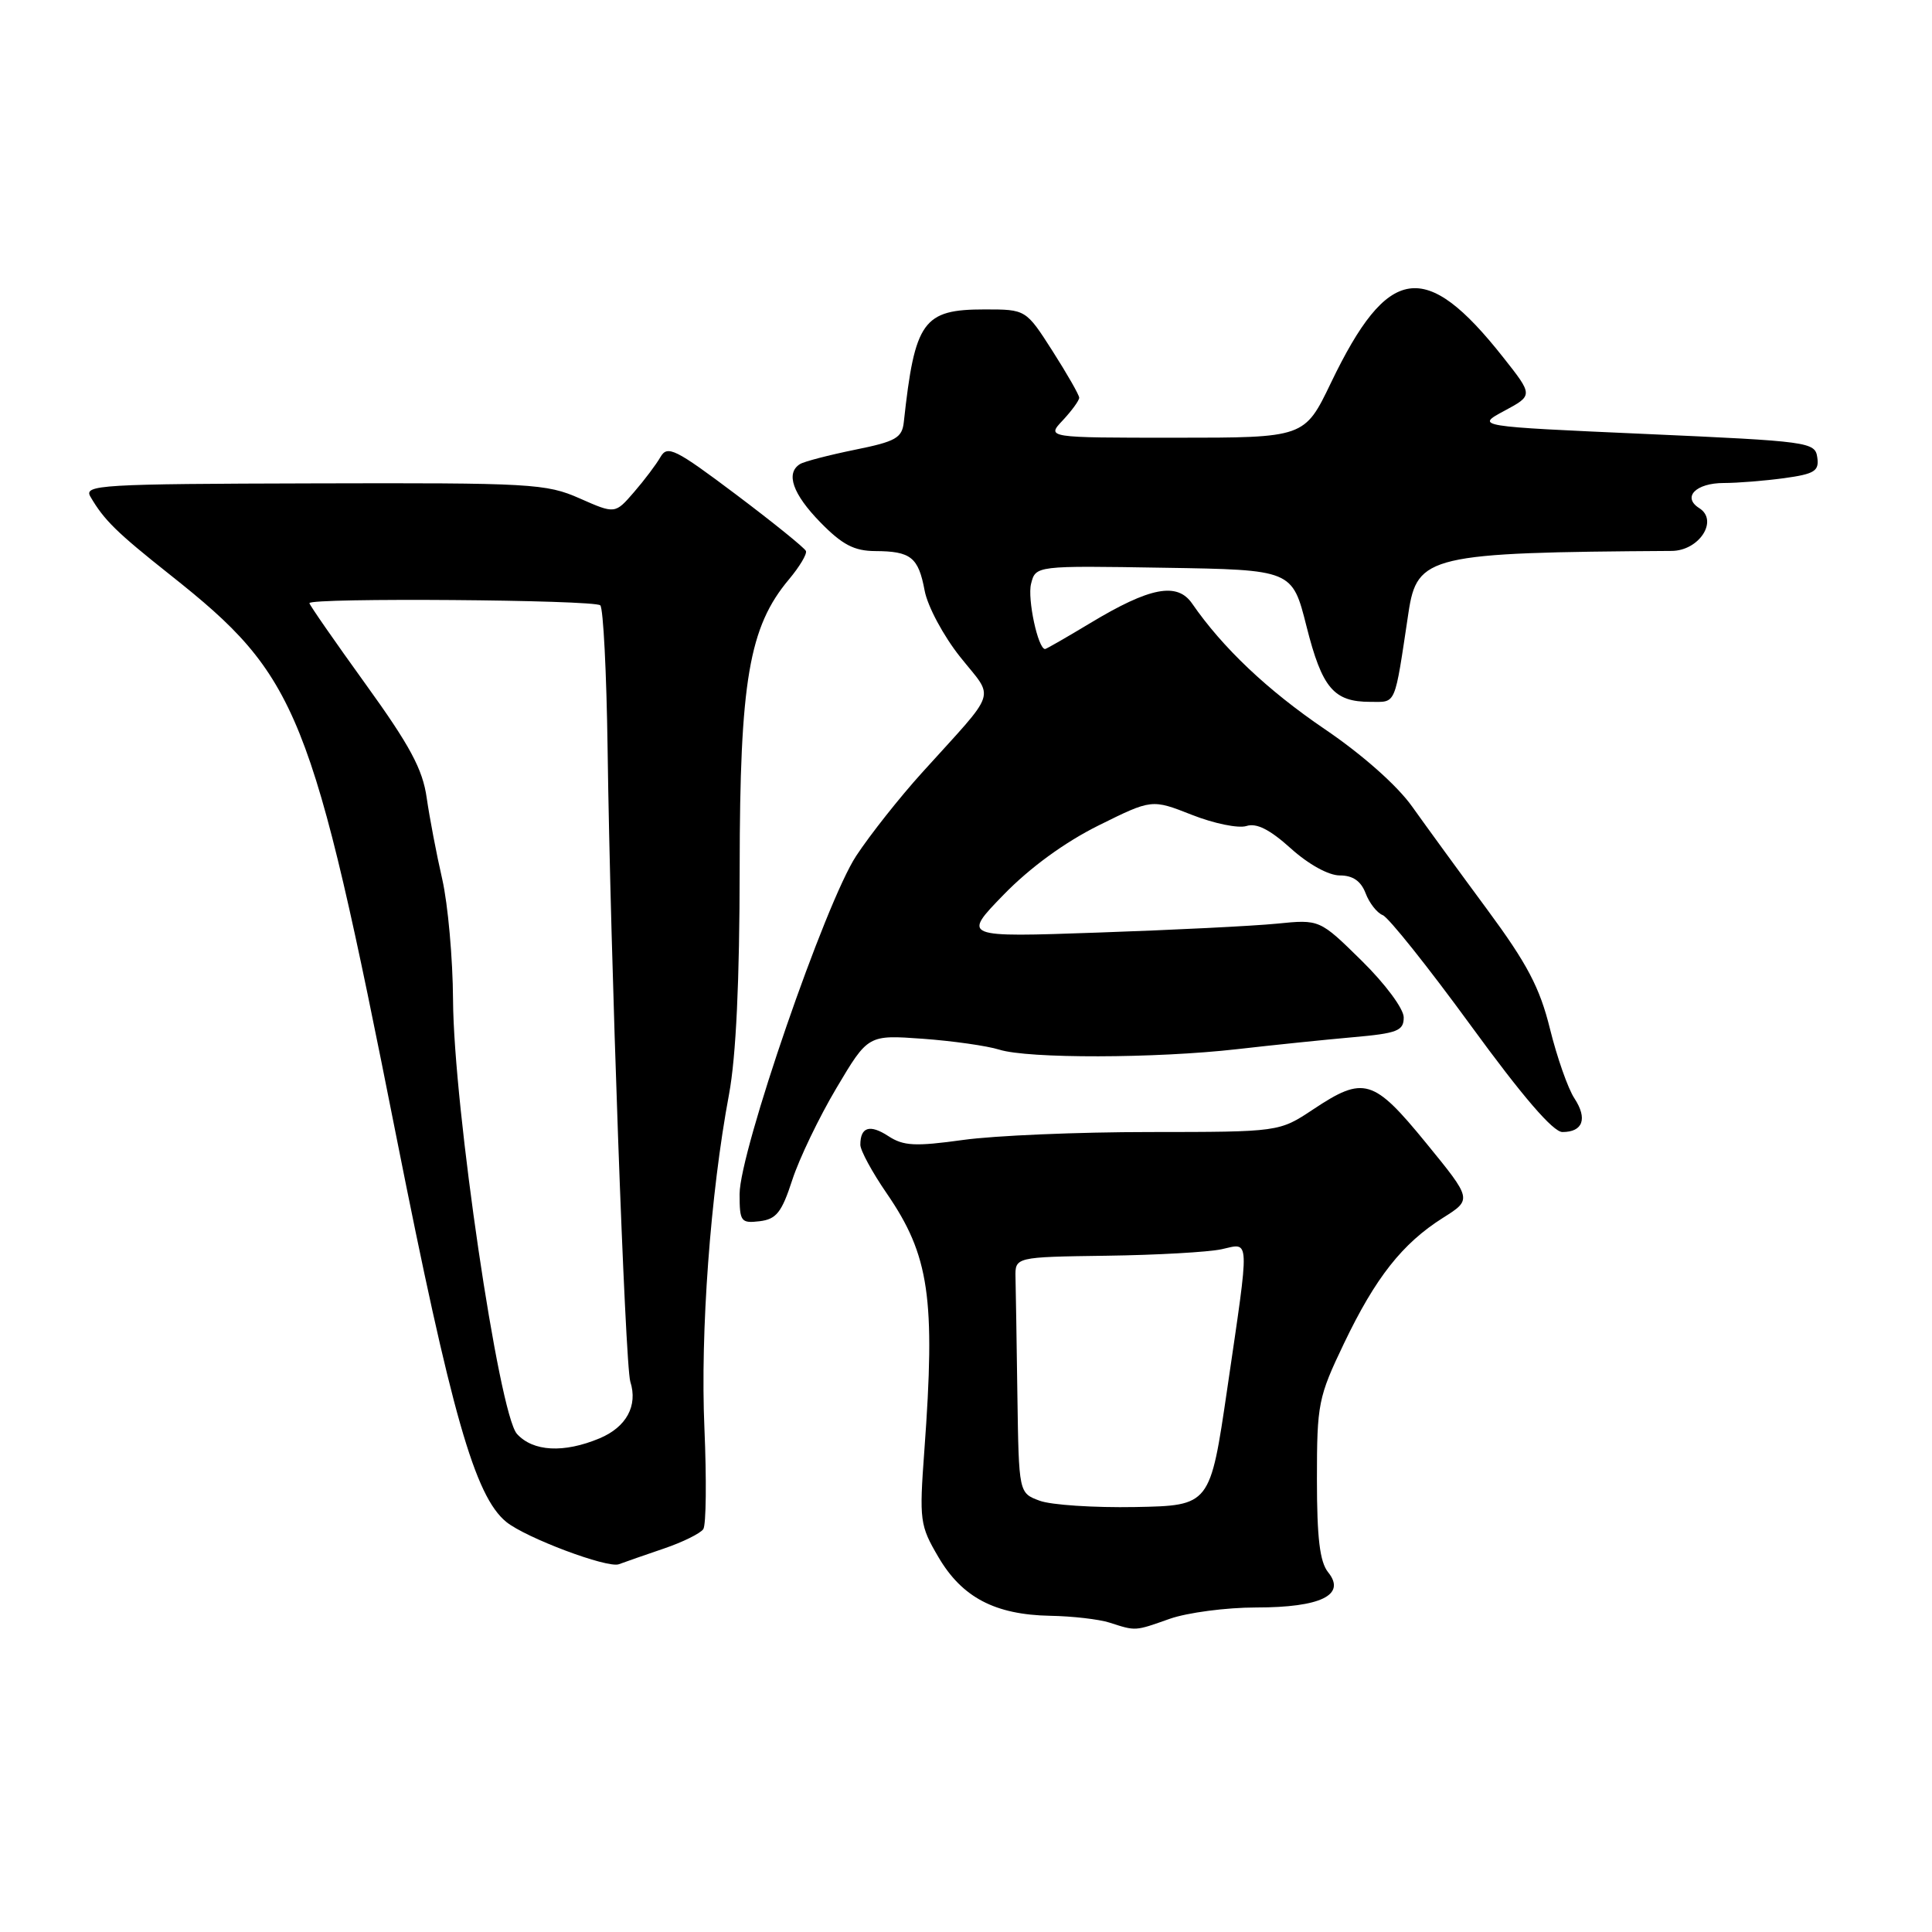 <?xml version="1.0" encoding="UTF-8" standalone="no"?>
<!DOCTYPE svg PUBLIC "-//W3C//DTD SVG 1.1//EN" "http://www.w3.org/Graphics/SVG/1.1/DTD/svg11.dtd" >
<svg xmlns="http://www.w3.org/2000/svg" xmlns:xlink="http://www.w3.org/1999/xlink" version="1.1" viewBox="0 0 256 256">
 <g >
 <path fill="currentColor"
d=" M 155.00 214.50 C 157.34 213.68 162.48 213.00 166.43 213.00 C 175.01 213.00 178.41 211.34 175.99 208.34 C 174.88 206.97 174.50 203.80 174.50 196.00 C 174.50 186.01 174.67 185.14 178.09 178.00 C 182.27 169.27 185.82 164.77 191.20 161.37 C 195.07 158.93 195.07 158.93 188.97 151.46 C 181.98 142.91 180.72 142.53 174.00 147.00 C 169.50 149.99 169.50 149.99 152.32 150.00 C 142.87 150.00 131.75 150.47 127.61 151.05 C 121.25 151.93 119.71 151.85 117.71 150.54 C 115.26 148.94 114.00 149.33 114.00 151.69 C 114.00 152.44 115.57 155.33 117.49 158.12 C 123.15 166.36 123.97 171.95 122.48 192.21 C 121.80 201.50 121.88 202.12 124.35 206.33 C 127.48 211.67 131.85 213.96 139.15 214.10 C 142.09 214.15 145.62 214.56 147.00 215.00 C 150.55 216.14 150.33 216.15 155.00 214.50 Z  M 88.00 205.18 C 90.47 204.34 92.81 203.18 93.19 202.62 C 93.57 202.05 93.63 196.04 93.34 189.26 C 92.78 176.58 94.13 158.18 96.60 145.00 C 97.53 140.00 98.00 130.01 98.01 115.00 C 98.03 90.22 99.25 83.06 104.55 76.76 C 105.94 75.10 106.95 73.42 106.79 73.01 C 106.63 72.61 102.46 69.24 97.52 65.52 C 89.47 59.47 88.44 58.96 87.52 60.55 C 86.96 61.53 85.38 63.63 84.00 65.22 C 81.50 68.11 81.50 68.11 76.81 66.04 C 72.38 64.08 70.43 63.97 41.56 64.05 C 13.19 64.12 11.07 64.25 11.98 65.81 C 13.79 68.92 15.46 70.55 22.53 76.16 C 39.56 89.66 41.29 93.97 52.53 150.67 C 59.82 187.40 62.92 198.26 67.08 201.66 C 69.67 203.77 80.48 207.83 82.00 207.27 C 82.83 206.96 85.53 206.02 88.00 205.18 Z  M 104.98 156.35 C 105.90 153.52 108.54 148.03 110.84 144.16 C 115.02 137.12 115.02 137.12 122.26 137.64 C 126.24 137.93 130.80 138.58 132.40 139.08 C 136.20 140.29 153.13 140.25 163.93 139.02 C 168.64 138.48 175.54 137.77 179.25 137.44 C 185.17 136.92 186.00 136.59 186.00 134.81 C 186.00 133.67 183.56 130.38 180.43 127.30 C 174.86 121.82 174.86 121.82 169.18 122.39 C 166.06 122.70 155.40 123.23 145.50 123.57 C 127.50 124.20 127.50 124.20 133.00 118.54 C 136.48 114.96 141.09 111.60 145.56 109.38 C 152.62 105.88 152.62 105.88 157.93 107.97 C 160.84 109.12 164.10 109.79 165.16 109.45 C 166.50 109.02 168.27 109.92 171.04 112.42 C 173.38 114.53 176.04 116.00 177.53 116.00 C 179.26 116.00 180.33 116.74 180.95 118.36 C 181.44 119.66 182.47 120.97 183.22 121.26 C 183.98 121.55 189.23 128.13 194.89 135.89 C 201.73 145.27 205.79 150.00 207.03 150.00 C 209.75 150.00 210.38 148.23 208.62 145.54 C 207.76 144.24 206.31 140.09 205.38 136.33 C 204.03 130.86 202.37 127.71 197.05 120.50 C 193.39 115.55 188.93 109.42 187.12 106.88 C 185.15 104.10 180.53 100.00 175.53 96.61 C 167.95 91.46 162.01 85.84 157.96 79.97 C 155.98 77.11 152.38 77.79 144.47 82.56 C 141.33 84.45 138.63 86.00 138.48 86.00 C 137.54 86.00 136.12 79.36 136.62 77.36 C 137.23 74.95 137.23 74.95 154.23 75.23 C 171.23 75.50 171.23 75.50 173.12 83.00 C 175.19 91.19 176.72 93.00 181.58 93.00 C 185.06 93.00 184.74 93.74 186.63 81.18 C 187.77 73.60 189.41 73.21 221.50 73.00 C 225.16 72.98 227.75 68.96 225.16 67.33 C 222.86 65.88 224.70 64.00 228.42 64.00 C 230.24 64.00 233.83 63.71 236.41 63.36 C 240.45 62.80 241.06 62.42 240.80 60.61 C 240.51 58.57 239.75 58.47 218.00 57.50 C 195.50 56.50 195.50 56.50 199.33 54.44 C 203.16 52.38 203.16 52.38 199.15 47.31 C 188.85 34.28 183.91 35.02 176.36 50.72 C 172.86 58.00 172.86 58.00 155.76 58.00 C 138.65 58.00 138.65 58.00 140.83 55.69 C 142.02 54.41 143.00 53.07 143.00 52.70 C 143.00 52.34 141.41 49.56 139.47 46.52 C 135.94 41.00 135.94 41.00 130.47 41.00 C 122.31 41.00 121.22 42.52 119.76 55.92 C 119.53 58.03 118.71 58.50 113.26 59.60 C 109.83 60.30 106.56 61.15 106.01 61.49 C 104.07 62.69 105.03 65.45 108.70 69.21 C 111.60 72.18 113.18 73.00 115.95 73.02 C 120.70 73.04 121.69 73.83 122.52 78.26 C 122.91 80.34 125.02 84.28 127.23 87.05 C 131.81 92.81 132.37 91.10 122.15 102.41 C 119.21 105.66 115.29 110.61 113.45 113.41 C 109.38 119.58 98.00 152.59 98.00 158.22 C 98.00 161.87 98.18 162.11 100.65 161.82 C 102.87 161.55 103.58 160.66 104.98 156.35 Z  M 137.75 198.85 C 135.00 197.83 135.00 197.83 134.81 184.92 C 134.71 177.81 134.60 170.78 134.56 169.28 C 134.50 166.56 134.50 166.56 146.62 166.39 C 153.28 166.30 160.14 165.91 161.87 165.53 C 165.67 164.69 165.62 163.51 162.62 184.00 C 160.35 199.50 160.35 199.50 150.43 199.69 C 144.97 199.79 139.26 199.42 137.75 198.85 Z  M 68.50 190.00 C 66.10 187.35 60.11 146.66 60.03 132.50 C 60.00 127.00 59.35 119.80 58.60 116.50 C 57.84 113.20 56.92 108.35 56.54 105.72 C 56.01 101.93 54.32 98.79 48.43 90.63 C 44.35 84.97 41.00 80.15 41.00 79.92 C 41.00 79.18 78.80 79.47 79.54 80.21 C 79.94 80.60 80.37 89.15 80.51 99.21 C 80.88 126.68 82.83 180.88 83.52 183.08 C 84.54 186.27 83.00 189.10 79.44 190.59 C 74.70 192.57 70.63 192.35 68.50 190.00 Z "/>
</g>
</svg>